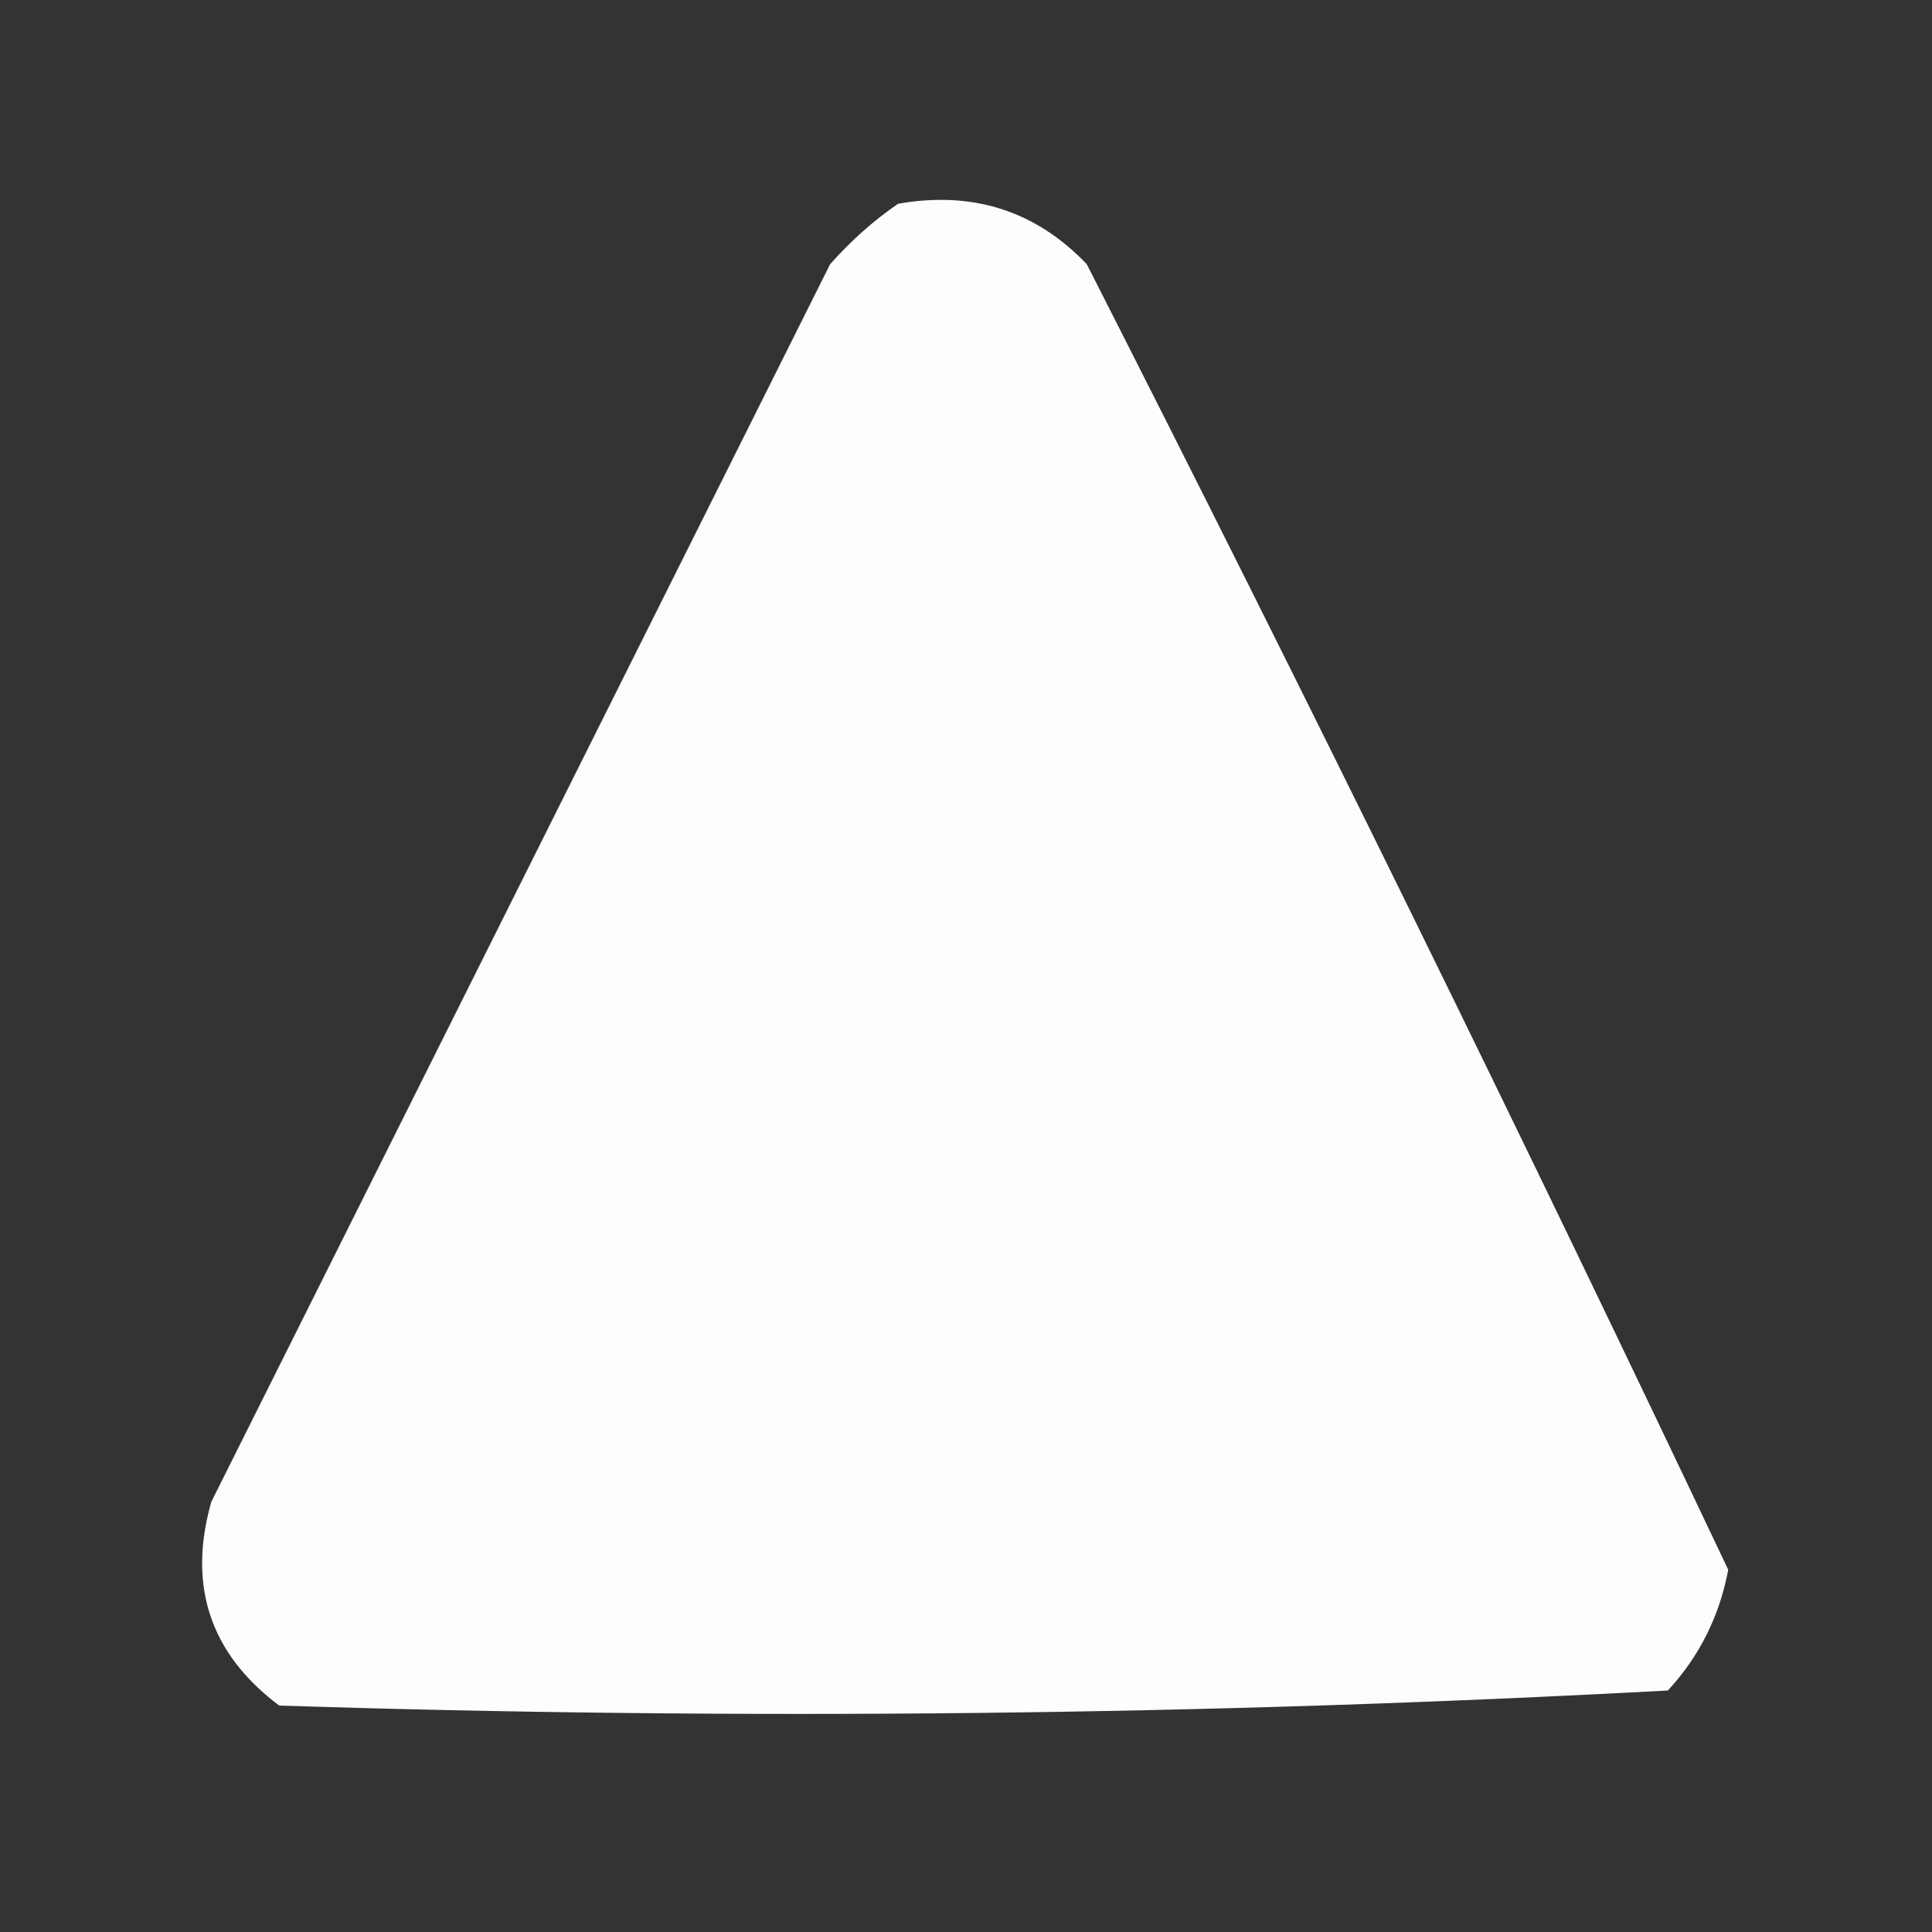 <?xml version="1.0" encoding="UTF-8"?>
<!DOCTYPE svg PUBLIC "-//W3C//DTD SVG 1.1//EN" "http://www.w3.org/Graphics/SVG/1.1/DTD/svg11.dtd">
<svg xmlns="http://www.w3.org/2000/svg" version="1.1" width="128px" height="128px" style="shape-rendering:geometricPrecision; text-rendering:geometricPrecision; image-rendering:optimizeQuality; fill-rule:evenodd; clip-rule:evenodd" xmlns:xlink="http://www.w3.org/1999/xlink">
<rect width="100%" height="100%" fill="#333333" stroke="none"/>
<g><path style="opacity:0.988" fill="#fefffe" d="M 59.5,13.5 C 64.447,12.628 68.613,13.961 72,17.5C 86.575,46.149 100.741,74.982 114.5,104C 113.924,107.07 112.591,109.737 110.5,112C 79.919,113.651 49.252,113.984 18.5,113C 13.919,109.562 12.419,105.062 14,99.5C 27.667,72.167 41.333,44.833 55,17.5C 56.397,15.93 57.897,14.596 59.5,13.5 Z"/></g>
</svg>
